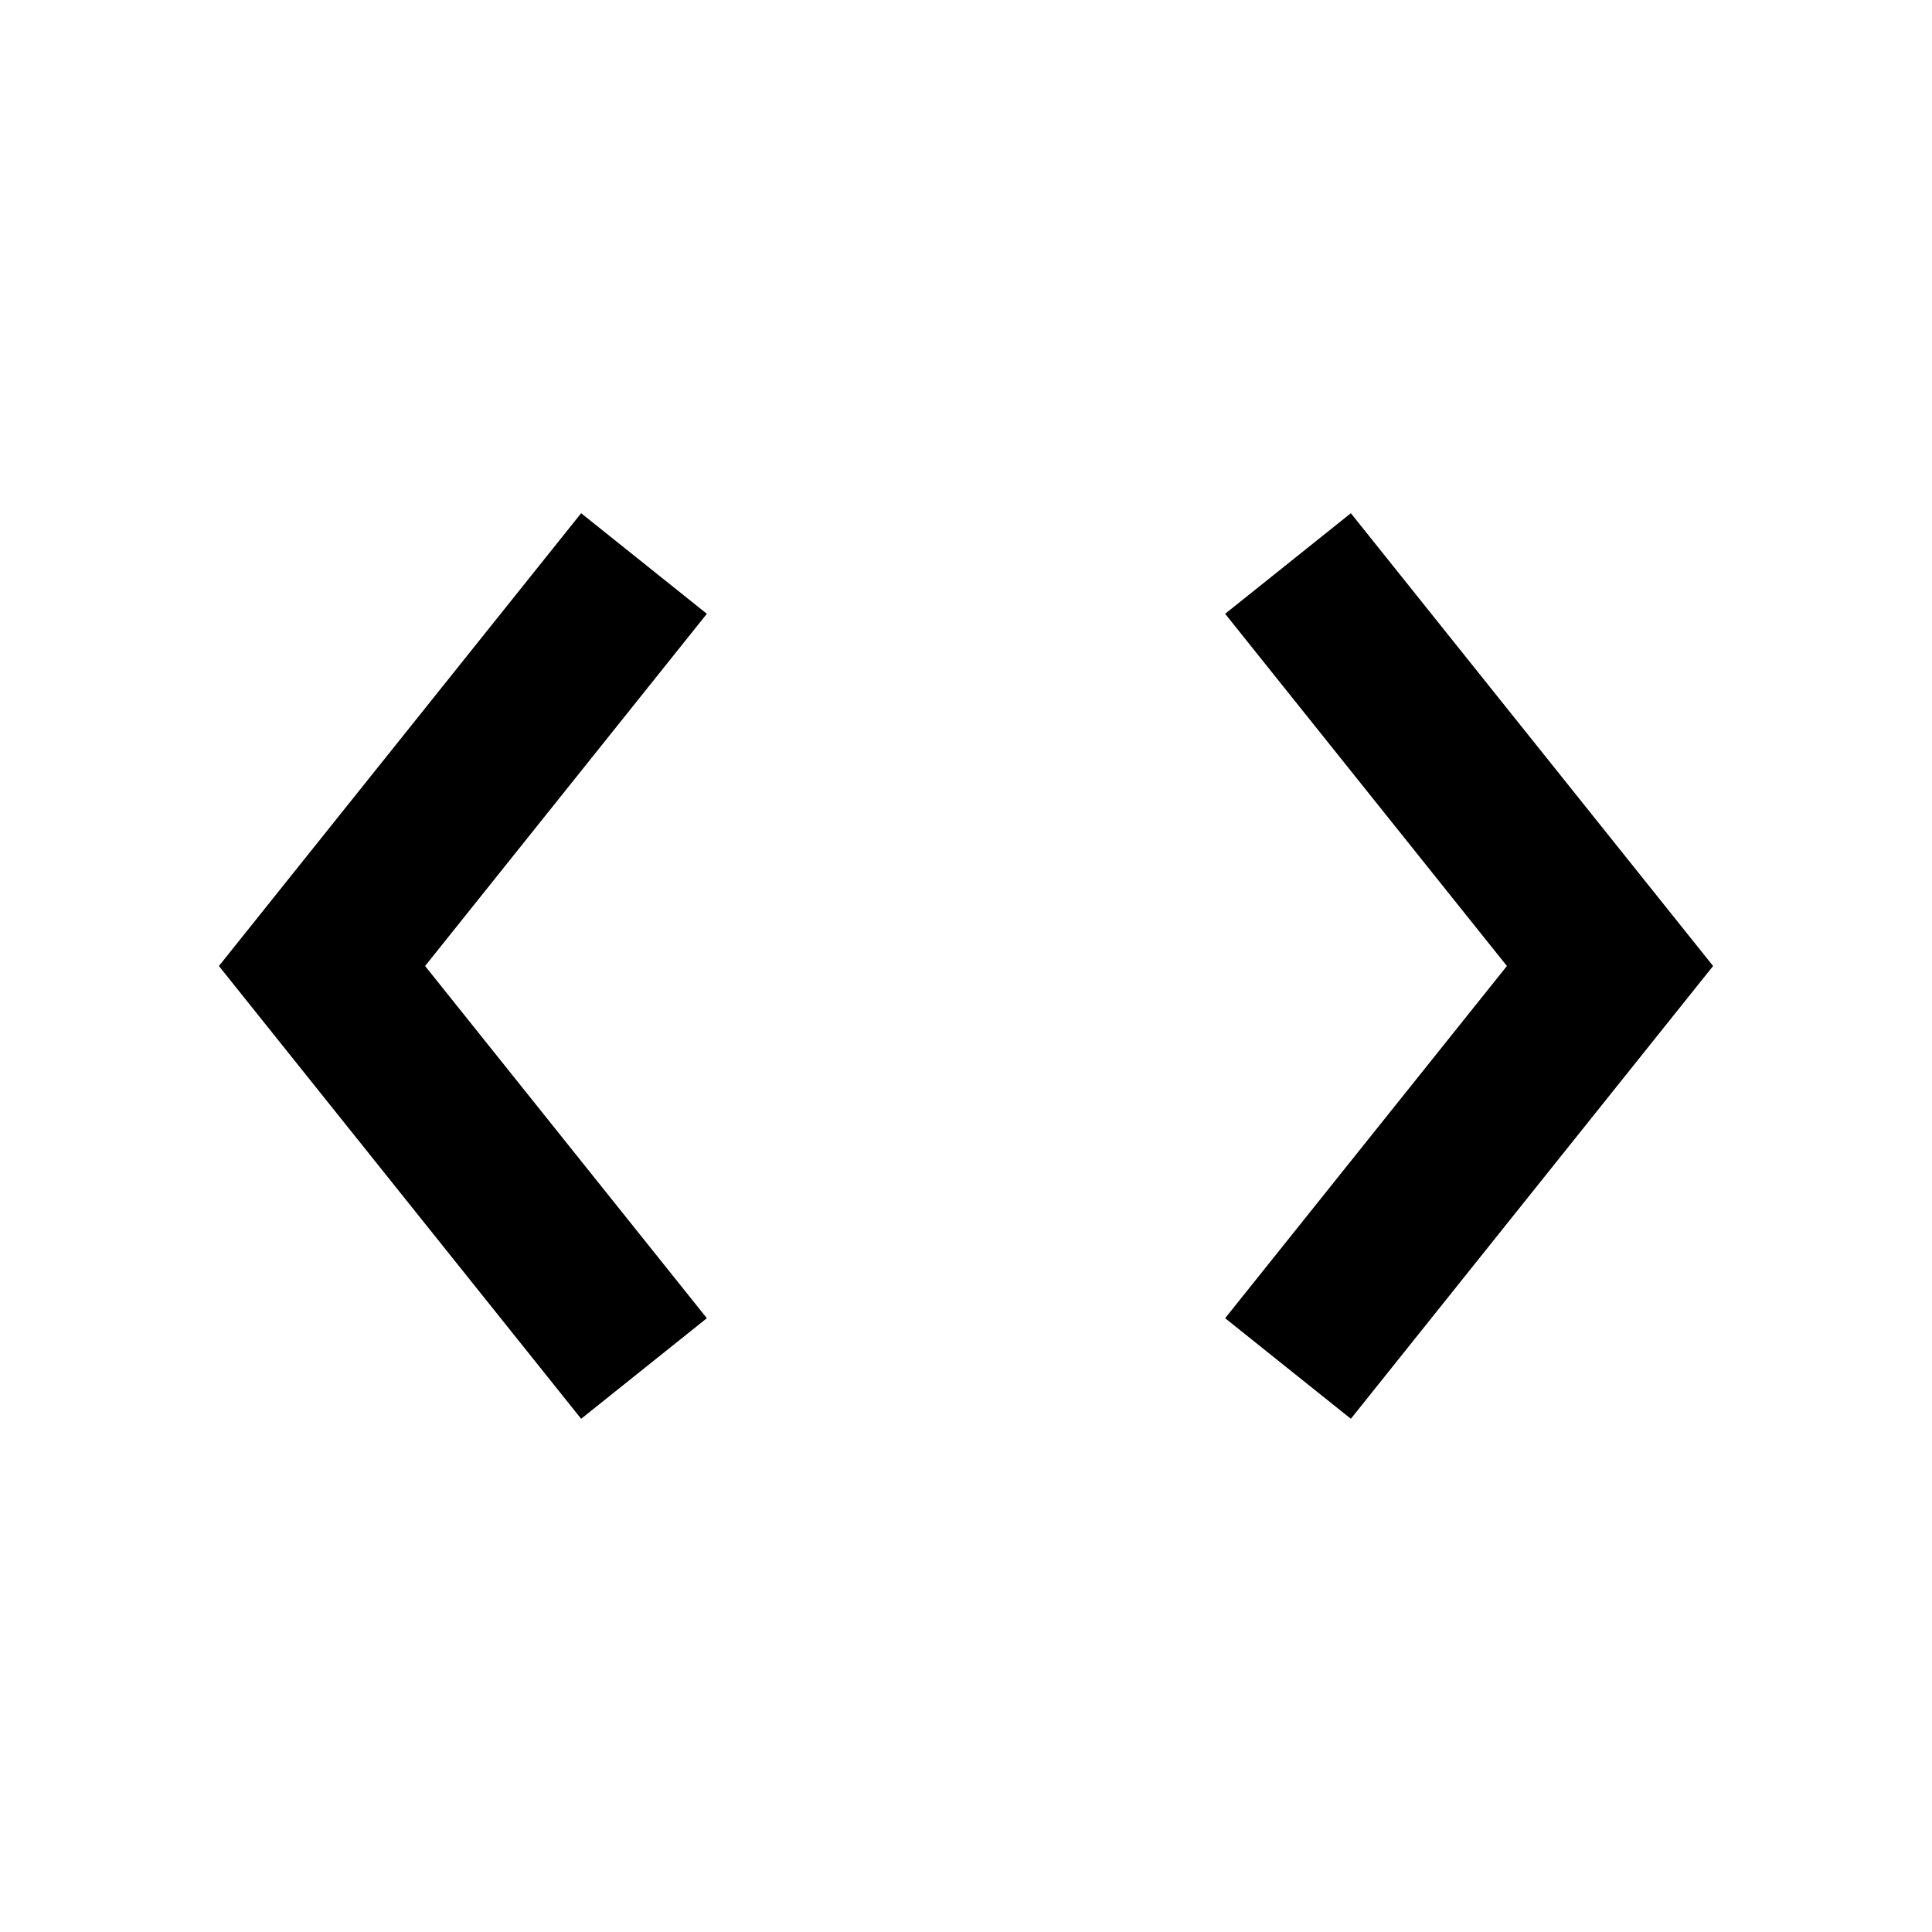 <svg width="24" height="24" viewBox="0 0 24 24" fill="none" xmlns="http://www.w3.org/2000/svg">
<path d="M16 7L20 12L16 17" stroke="currentColor" stroke-width="2"/>
<path d="M8 7L4 12L8 17" stroke="currentColor" stroke-width="2"/>
</svg>
